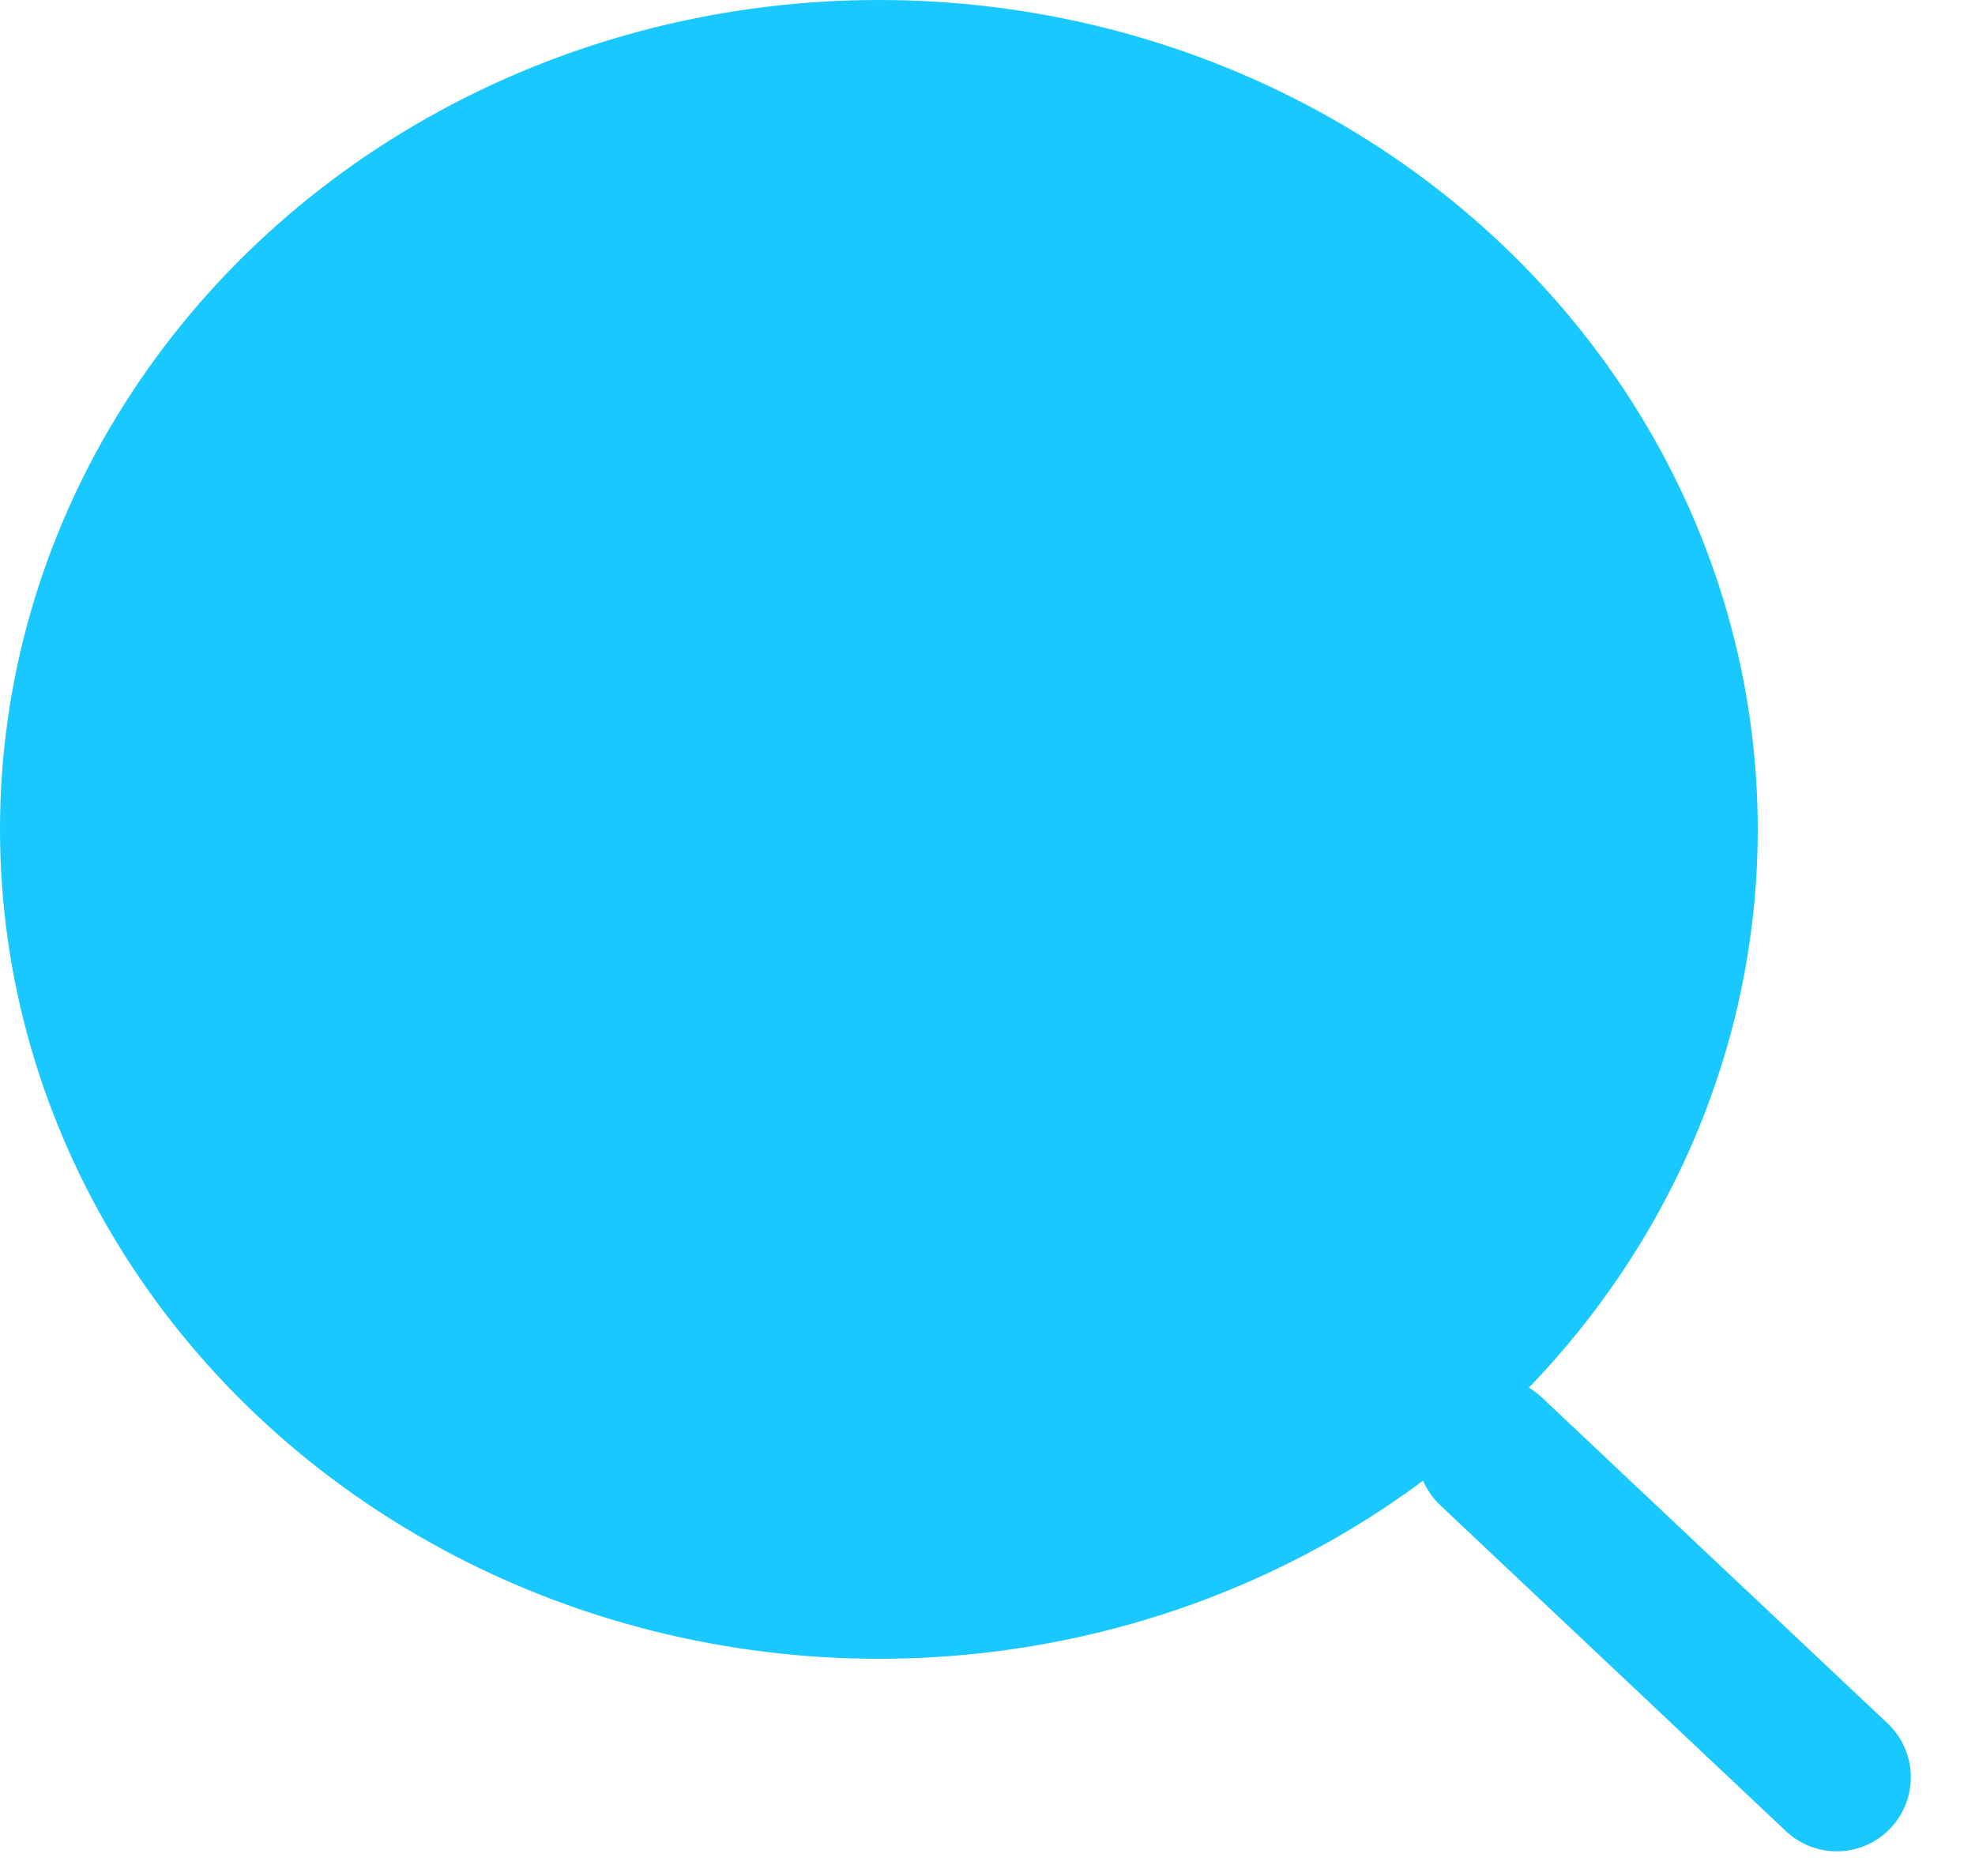 <?xml version="1.0" encoding="utf-8"?>
<!-- Generator: Adobe Illustrator 25.3.1, SVG Export Plug-In . SVG Version: 6.00 Build 0)  -->
<svg version="1.1" id="Capa_1" xmlns="http://www.w3.org/2000/svg" xmlns:xlink="http://www.w3.org/1999/xlink" x="0px" y="0px"
	 viewBox="0 0 20 19" style="enable-background:new 0 0 20 19;" xml:space="preserve">
<style type="text/css">
	.st0{fill:#18C8FF;}
	.st1{fill:#18C8FF;stroke:#18C8FF;stroke-width:1.5;stroke-linecap:round;stroke-linejoin:round;}
</style>
<ellipse class="st0" cx="8.9" cy="8.4" rx="8.9" ry="8.4"/>
<path class="st1" d="M15.1,14.7l3.5,3.3"/>
</svg>
